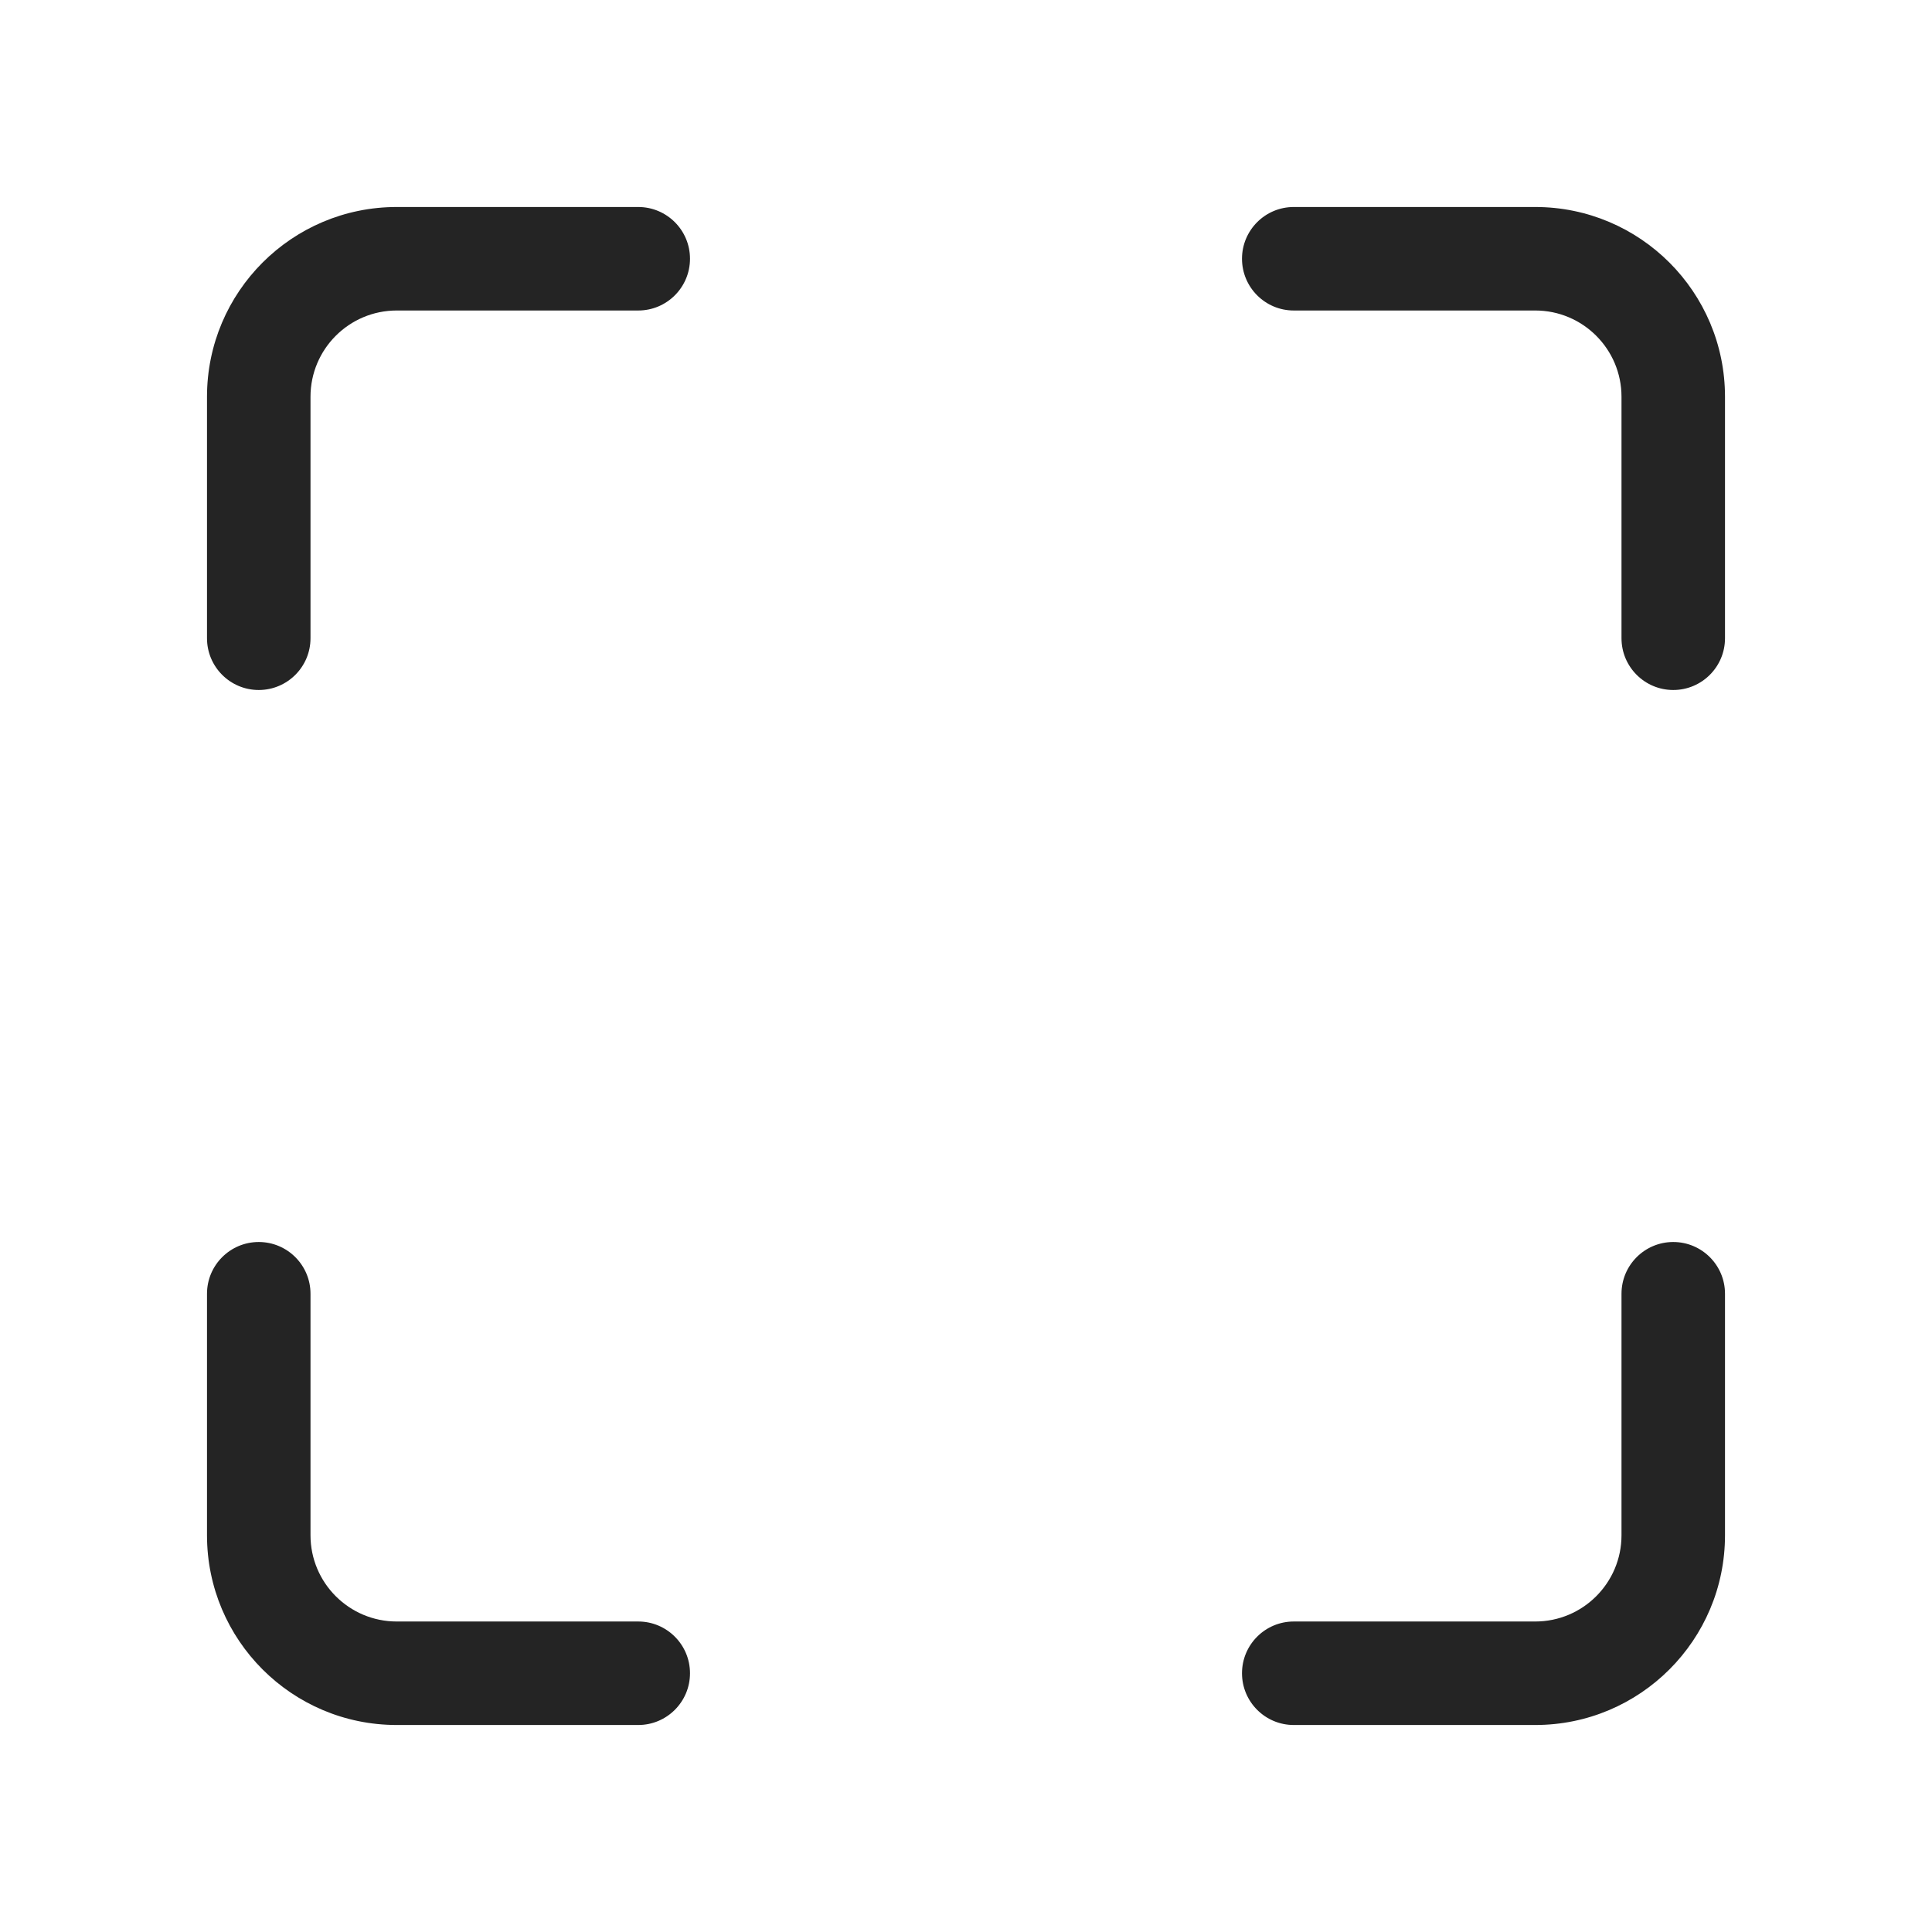 <svg width="28" height="28" viewBox="0 0 28 28" fill="none" xmlns="http://www.w3.org/2000/svg">
<path d="M3 5.75C3 4.231 4.231 3 5.75 3H9.25C9.664 3 10 3.336 10 3.75C10 4.164 9.664 4.5 9.25 4.5H5.75C5.06 4.5 4.5 5.06 4.5 5.75V9.25C4.5 9.664 4.164 10 3.75 10C3.336 10 3 9.664 3 9.25V5.75ZM18 3.75C18 3.336 18.336 3 18.75 3H22.25C23.769 3 25 4.231 25 5.75V9.25C25 9.664 24.664 10 24.25 10C23.836 10 23.5 9.664 23.5 9.25V5.75C23.5 5.06 22.94 4.5 22.25 4.5H18.75C18.336 4.5 18 4.164 18 3.75ZM3.75 18C4.164 18 4.5 18.336 4.5 18.75V22.25C4.5 22.94 5.06 23.5 5.75 23.5H9.25C9.664 23.5 10 23.836 10 24.25C10 24.664 9.664 25 9.25 25H5.75C4.231 25 3 23.769 3 22.25V18.75C3 18.336 3.336 18 3.75 18ZM24.25 18C24.664 18 25 18.336 25 18.75V22.25C25 23.769 23.769 25 22.25 25H18.75C18.336 25 18 24.664 18 24.25C18 23.836 18.336 23.5 18.75 23.5H22.25C22.94 23.5 23.5 22.94 23.5 22.25V18.75C23.5 18.336 23.836 18 24.25 18Z" fill="#242424"/>
</svg>
